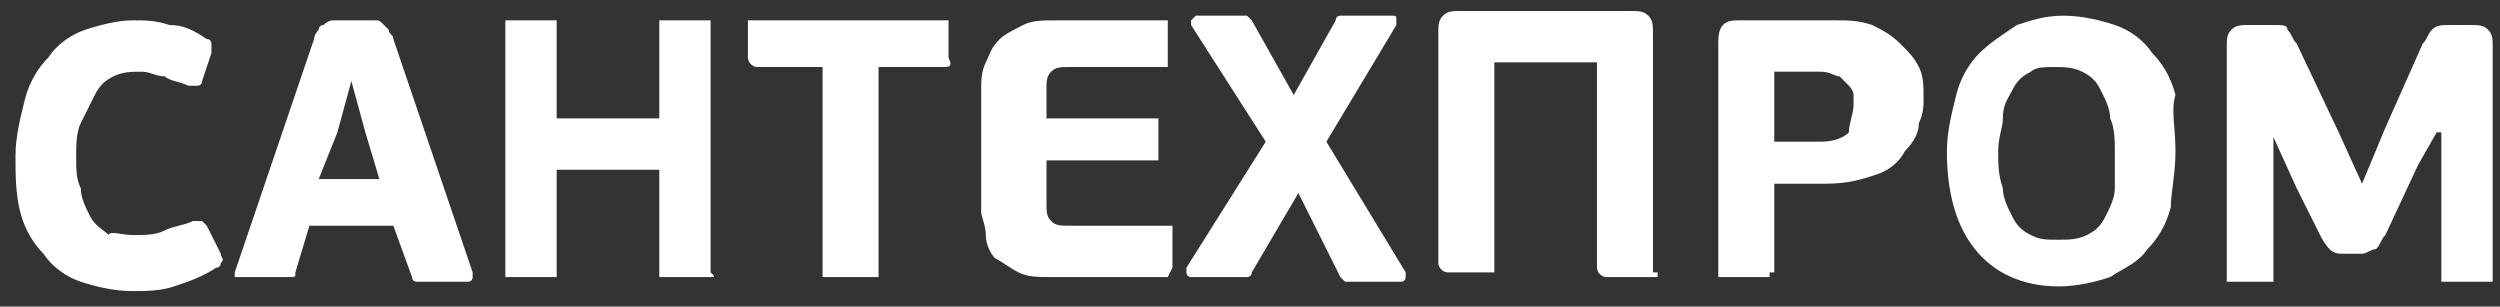 <svg width="106" height="13" viewBox="0 0 106 13" fill="none" xmlns="http://www.w3.org/2000/svg">
<rect x="0" y="0" width="106" height="13" fill="#333333" stroke="none"/>
<path d="M5.602 9.966C6.196 9.966 6.591 9.966 6.987 9.768C7.383 9.57 7.778 9.57 8.174 9.373C8.372 9.373 8.372 9.373 8.569 9.373L8.767 9.57L9.361 10.758C9.361 10.956 9.558 10.956 9.361 11.154C9.361 11.154 9.361 11.351 9.163 11.351C8.569 11.747 7.976 11.945 7.383 12.143C6.789 12.341 6.196 12.341 5.602 12.341C4.811 12.341 4.02 12.143 3.426 11.945C2.833 11.747 2.24 11.352 1.844 10.758C1.448 10.362 1.053 9.768 0.855 8.977C0.657 8.185 0.657 7.394 0.657 6.602C0.657 5.81 0.855 5.019 1.053 4.227C1.251 3.436 1.646 2.842 2.042 2.446C2.437 1.853 3.031 1.457 3.624 1.259C4.218 1.061 5.009 0.863 5.602 0.863C6.196 0.863 6.591 0.863 7.185 1.061C7.778 1.061 8.174 1.259 8.767 1.655C8.965 1.655 8.965 1.853 8.965 1.853C8.965 1.853 8.965 2.05 8.965 2.248L8.569 3.436C8.569 3.634 8.372 3.634 8.372 3.634C8.372 3.634 8.174 3.634 7.976 3.634C7.58 3.436 7.185 3.436 6.987 3.238C6.591 3.238 6.394 3.04 5.998 3.04C5.602 3.04 5.207 3.04 4.811 3.238C4.415 3.436 4.218 3.634 4.02 4.029C3.822 4.425 3.624 4.821 3.426 5.217C3.229 5.613 3.229 6.206 3.229 6.602C3.229 7.196 3.229 7.591 3.426 7.987C3.426 8.383 3.624 8.779 3.822 9.175C4.02 9.57 4.415 9.768 4.613 9.966C4.613 9.768 5.207 9.966 5.602 9.966Z" fill="white"/>
<path d="M16.678 9.57H13.118L12.524 11.549C12.524 11.747 12.524 11.747 12.327 11.747C12.327 11.747 12.129 11.747 11.931 11.747H10.151C9.953 11.747 9.953 11.747 9.953 11.747V11.549L13.316 1.655C13.316 1.457 13.514 1.259 13.514 1.259C13.514 1.061 13.711 1.061 13.711 1.061C13.711 1.061 13.909 0.863 14.107 0.863C14.305 0.863 14.305 0.863 14.503 0.863H15.492C15.689 0.863 15.887 0.863 15.887 0.863C16.085 0.863 16.085 0.863 16.283 1.061L16.481 1.259C16.481 1.457 16.678 1.457 16.678 1.655L20.041 11.549V11.747C20.041 11.747 20.041 11.945 19.843 11.945H17.865C17.667 11.945 17.667 11.945 17.667 11.945C17.667 11.945 17.47 11.945 17.47 11.747L16.678 9.57ZM13.514 7.592H16.085L15.492 5.613L14.898 3.436L14.305 5.613L13.514 7.592Z" fill="white"/>
<path d="M30.13 11.747C30.13 11.747 29.932 11.747 29.735 11.747H28.152C27.954 11.747 27.954 11.747 27.954 11.747V11.549V7.196H23.603V11.549C23.603 11.747 23.603 11.747 23.603 11.747C23.603 11.747 23.405 11.747 23.207 11.747H21.625C21.427 11.747 21.427 11.747 21.427 11.747V11.549V1.061C21.427 0.863 21.427 0.863 21.427 0.863H21.625H23.207C23.405 0.863 23.405 0.863 23.603 0.863V1.061V5.019H27.954V1.061C27.954 0.863 27.954 0.863 27.954 0.863H28.152H29.735C29.932 0.863 29.932 0.863 30.13 0.863V1.061V11.549C30.328 11.747 30.328 11.747 30.13 11.747Z" fill="white"/>
<path d="M40.02 2.842H37.25V11.549C37.25 11.747 37.25 11.747 37.25 11.747C37.25 11.747 37.053 11.747 36.855 11.747H35.075C34.877 11.747 34.877 11.747 34.877 11.747V11.549V2.842H32.108C31.91 2.842 31.712 2.644 31.712 2.446V1.061C31.712 0.863 31.712 0.863 31.712 0.863H31.91H40.02C40.217 0.863 40.217 0.863 40.217 0.863V1.061V2.446C40.415 2.842 40.217 2.842 40.02 2.842Z" fill="white"/>
<path d="M49.514 11.747H49.316H44.569C43.975 11.747 43.58 11.747 43.184 11.549C42.788 11.351 42.591 11.154 42.195 10.956C41.997 10.758 41.799 10.362 41.799 9.966C41.799 9.57 41.602 9.175 41.602 8.977V3.831C41.602 3.436 41.602 3.04 41.799 2.644C41.997 2.248 41.997 2.05 42.393 1.655C42.591 1.457 42.986 1.259 43.382 1.061C43.777 0.863 44.173 0.863 44.766 0.863H49.316C49.514 0.863 49.514 0.863 49.514 0.863C49.514 0.863 49.514 1.061 49.514 1.259V2.644C49.514 2.842 49.514 2.842 49.514 2.842H49.316H45.36C44.964 2.842 44.766 2.842 44.569 3.04C44.371 3.238 44.371 3.436 44.371 3.831V5.019H48.92C49.118 5.019 49.118 5.019 49.118 5.019C49.118 5.019 49.118 5.217 49.118 5.415V6.602C49.118 6.8 49.118 6.8 49.118 6.8H48.92H44.371V8.581C44.371 8.977 44.371 9.175 44.569 9.373C44.766 9.57 44.964 9.57 45.36 9.57H49.514C49.712 9.57 49.712 9.57 49.712 9.57C49.712 9.57 49.712 9.768 49.712 9.966V11.351C49.514 11.747 49.514 11.747 49.514 11.747Z" fill="white"/>
<path d="M55.052 8.185L53.074 11.549C53.074 11.747 52.876 11.747 52.876 11.747C52.876 11.747 52.678 11.747 52.48 11.747H50.502C50.502 11.747 50.305 11.747 50.305 11.549V11.351L53.667 6.008L50.502 1.061V0.863L50.7 0.665H52.48C52.678 0.665 52.876 0.665 52.876 0.665L53.074 0.863L54.854 4.029L56.634 0.863C56.634 0.665 56.832 0.665 56.832 0.665C56.832 0.665 57.03 0.665 57.228 0.665H59.008C59.206 0.665 59.206 0.665 59.206 0.863V1.061L56.239 6.008L59.601 11.549V11.747C59.601 11.747 59.601 11.945 59.404 11.945H57.426C57.228 11.945 57.03 11.945 57.03 11.945L56.832 11.747L55.052 8.185Z" fill="white"/>
<path d="M70.283 11.549C70.283 11.747 70.283 11.747 70.283 11.747H70.085H68.107C67.909 11.747 67.712 11.549 67.712 11.351V2.644H63.36V11.351C63.36 11.549 63.36 11.549 63.36 11.549H63.162H61.382C61.184 11.549 60.986 11.351 60.986 11.153V1.456C60.986 1.06 60.986 0.863 61.184 0.665C61.382 0.467 61.58 0.467 61.975 0.467H69.096C69.492 0.467 69.69 0.467 69.887 0.665C70.085 0.863 70.085 1.06 70.085 1.456V11.549H70.283Z" fill="white"/>
<path d="M75.031 11.549C75.031 11.747 75.031 11.747 75.031 11.747C75.031 11.747 74.834 11.747 74.636 11.747H73.053C72.856 11.747 72.856 11.747 72.856 11.747V11.549V1.853C72.856 1.655 72.856 1.259 73.053 1.061C73.251 0.863 73.449 0.863 73.844 0.863H77.8C78.394 0.863 78.79 0.863 79.383 1.061C79.779 1.259 80.174 1.457 80.57 1.853C80.965 2.248 81.163 2.446 81.361 2.842C81.559 3.238 81.559 3.634 81.559 4.227C81.559 4.425 81.559 4.821 81.361 5.217C81.361 5.613 81.163 6.008 80.768 6.404C80.57 6.8 80.174 7.196 79.581 7.394C78.987 7.591 78.394 7.789 77.405 7.789H75.229V11.549H75.031ZM78.592 4.425C78.592 4.227 78.592 4.029 78.592 4.029C78.592 3.831 78.394 3.634 78.394 3.634C78.196 3.436 78.196 3.436 77.998 3.238C77.8 3.238 77.603 3.04 77.207 3.04H75.229V6.008H77.207C77.801 6.008 78.196 5.81 78.394 5.613C78.394 5.217 78.592 4.821 78.592 4.425Z" fill="white"/>
<path d="M92.24 6.404C92.24 7.393 92.042 8.185 92.042 8.779C91.845 9.57 91.449 10.164 91.053 10.56C90.658 11.153 90.064 11.351 89.471 11.747C88.877 11.945 88.086 12.143 87.295 12.143C85.713 12.143 84.526 11.549 83.735 10.56C82.944 9.57 82.548 8.185 82.548 6.404C82.548 5.612 82.746 4.821 82.944 4.029C83.141 3.237 83.537 2.644 83.933 2.248C84.328 1.852 84.921 1.456 85.515 1.061C86.108 0.863 86.702 0.665 87.493 0.665C88.284 0.665 89.075 0.863 89.669 1.061C90.262 1.258 90.856 1.654 91.251 2.248C91.647 2.644 92.042 3.237 92.24 4.029C92.042 4.623 92.24 5.414 92.24 6.404ZM89.669 6.404C89.669 6.008 89.669 5.414 89.471 5.018C89.471 4.623 89.273 4.227 89.075 3.831C88.878 3.435 88.68 3.237 88.284 3.04C87.889 2.842 87.493 2.842 87.097 2.842C86.702 2.842 86.306 2.842 86.108 3.04C85.713 3.237 85.515 3.435 85.317 3.831C85.119 4.227 84.921 4.425 84.921 5.018C84.921 5.414 84.724 5.81 84.724 6.404C84.724 6.997 84.724 7.393 84.921 7.987C84.921 8.383 85.119 8.779 85.317 9.174C85.515 9.57 85.713 9.768 86.108 9.966C86.504 10.164 86.702 10.164 87.295 10.164C87.691 10.164 88.086 10.164 88.482 9.966C88.877 9.768 89.075 9.57 89.273 9.174C89.471 8.779 89.669 8.383 89.669 7.987C89.669 7.195 89.669 6.8 89.669 6.404Z" fill="white"/>
<path d="M103.316 5.612L102.525 6.997L101.14 9.966C100.943 10.164 100.943 10.362 100.745 10.56C100.547 10.56 100.349 10.758 100.151 10.758H99.36C99.162 10.758 98.965 10.758 98.767 10.56C98.767 10.56 98.569 10.362 98.371 9.966L97.382 7.987L96.393 5.81V11.747C96.393 11.945 96.393 11.945 96.393 11.945H96.195H94.613C94.415 11.945 94.415 11.945 94.415 11.945V11.747V2.05C94.415 1.654 94.415 1.456 94.613 1.258C94.811 1.061 95.008 1.061 95.404 1.061H96.393C96.789 1.061 96.987 1.061 96.987 1.258C97.184 1.456 97.184 1.654 97.382 1.852L99.162 5.612L100.151 7.789L101.14 5.414L102.723 1.852C102.921 1.654 102.921 1.456 103.118 1.258C103.316 1.061 103.514 1.061 103.91 1.061H104.701C105.096 1.061 105.294 1.061 105.492 1.258C105.69 1.456 105.69 1.654 105.69 2.05V11.747C105.69 11.945 105.69 11.945 105.69 11.945H105.492H103.712C103.514 11.945 103.514 11.945 103.514 11.945V11.747V5.612H103.316Z" fill="white"/>
</svg>

